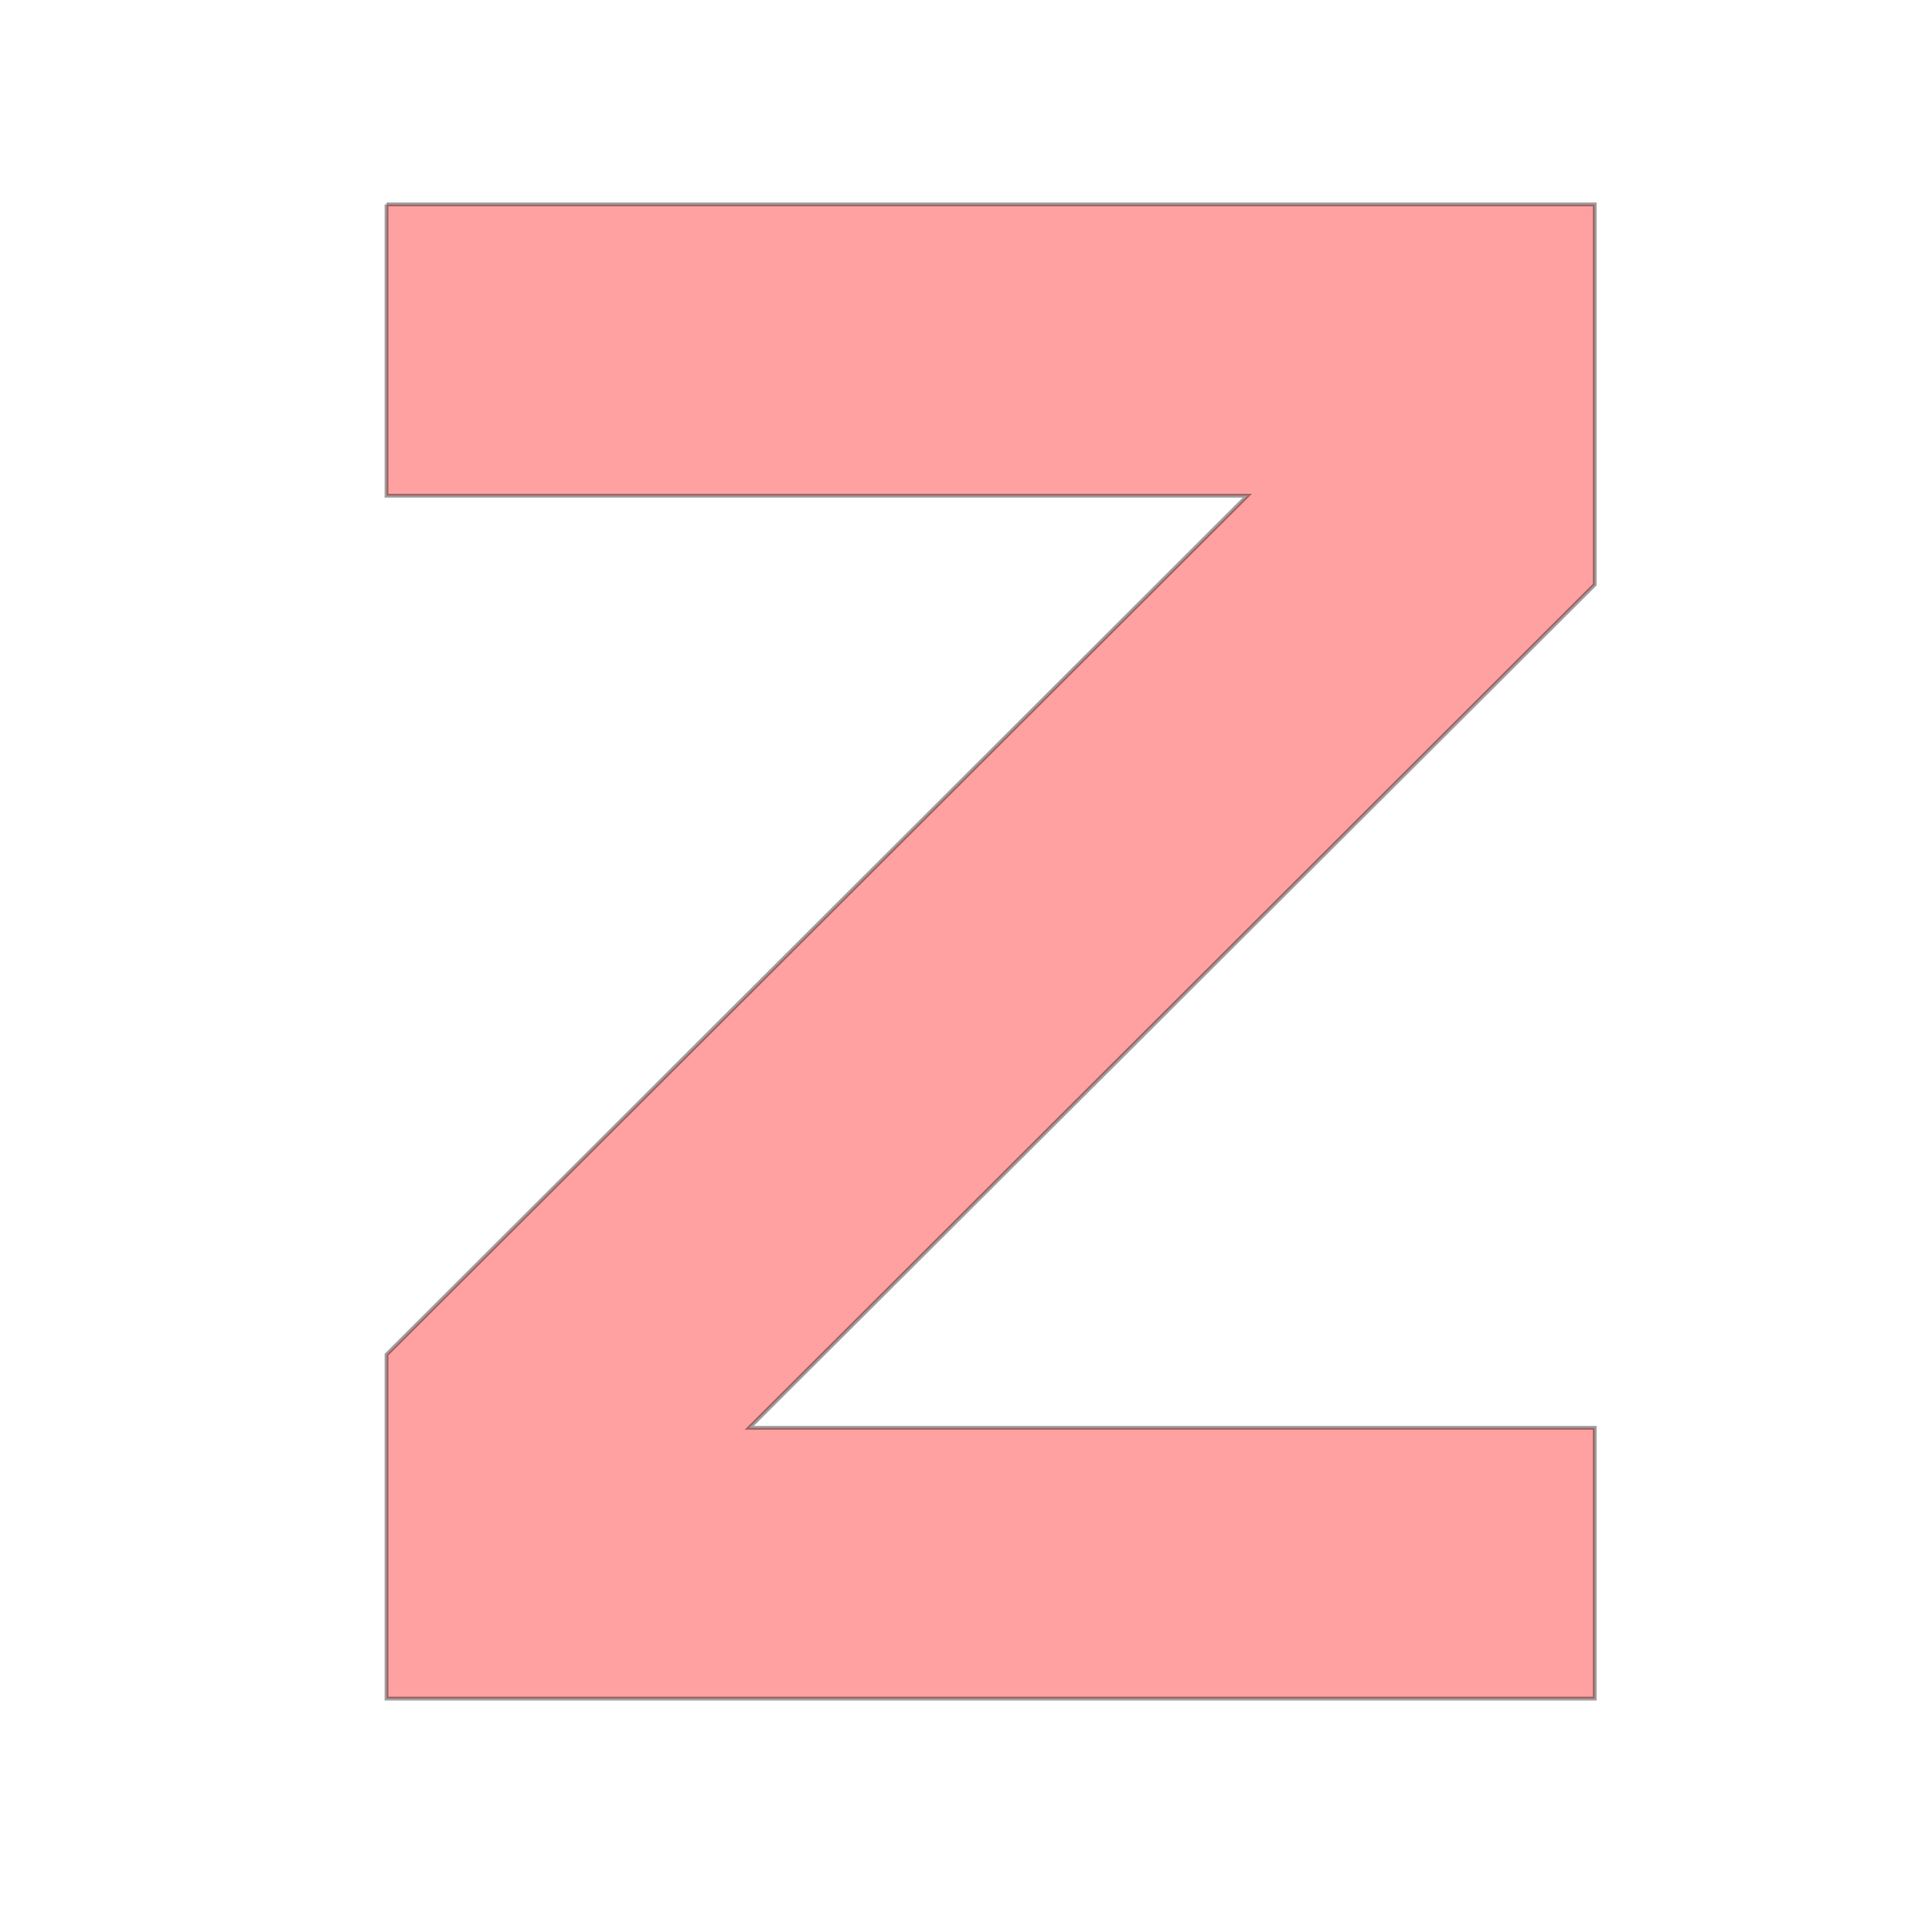 <?xml version="1.0" encoding="UTF-8" standalone="no" ?>
<!DOCTYPE svg PUBLIC "-//W3C//DTD SVG 1.1//EN" "http://www.w3.org/Graphics/SVG/1.1/DTD/svg11.dtd">
<svg xmlns="http://www.w3.org/2000/svg" xmlns:xlink="http://www.w3.org/1999/xlink" version="1.1" width="16" height="16" viewBox="0 0 500 500" xml:space="preserve">
<desc>Created with Fabric.js 4.6.0</desc>
<defs>
</defs>
<g transform="matrix(1 0 0 1 154.53 142)" id="jV50zGnLZ58ty79PRPWym"  >
<path style="stroke: rgb(0,0,0); stroke-width: 1; stroke-dasharray: none; stroke-linecap: butt; stroke-dashoffset: 0; stroke-linejoin: miter; stroke-miterlimit: 4; fill: rgb(255,255,255); fill-opacity: 0; fill-rule: nonzero; opacity: 1;" vector-effect="non-scaling-stroke"  transform=" translate(0, 0)" d="M 0 0" stroke-linecap="round" />
</g>
<g transform="matrix(1 0 0 1 256.38 246.25)" id="CN8LL9aEhsGcxcpfACMNq"  >
<path style="stroke: rgb(0,0,0); stroke-width: 1; stroke-dasharray: none; stroke-linecap: butt; stroke-dashoffset: 0; stroke-linejoin: miter; stroke-miterlimit: 4; fill: rgb(255,0,0); fill-rule: nonzero; opacity: 0.37;" vector-effect="non-scaling-stroke"  transform=" translate(0, 0)" d="M -156.343 -193.346 L -156.343 -117.961 L 66.429 -117.961 L -156.343 104.322 L -156.343 193.346 L 156.343 193.346 L 156.343 123.27 L -62.475 123.27 L 156.343 -94.954 L 156.343 -193.346 L -156.343 -193.346" stroke-linecap="round" />
</g>
<g transform="matrix(1 0 0 1 260.34 113.98)" id="Z86QZ9u3FHhEeNrQUbb0n"  >
<path style="stroke: rgb(0,0,0); stroke-width: 1; stroke-dasharray: none; stroke-linecap: butt; stroke-dashoffset: 0; stroke-linejoin: miter; stroke-miterlimit: 4; fill: rgb(255,255,255); fill-opacity: 0; fill-rule: nonzero; opacity: 1;" vector-effect="non-scaling-stroke"  transform=" translate(0, 0)" d="M 0 0" stroke-linecap="round" />
</g>
</svg>